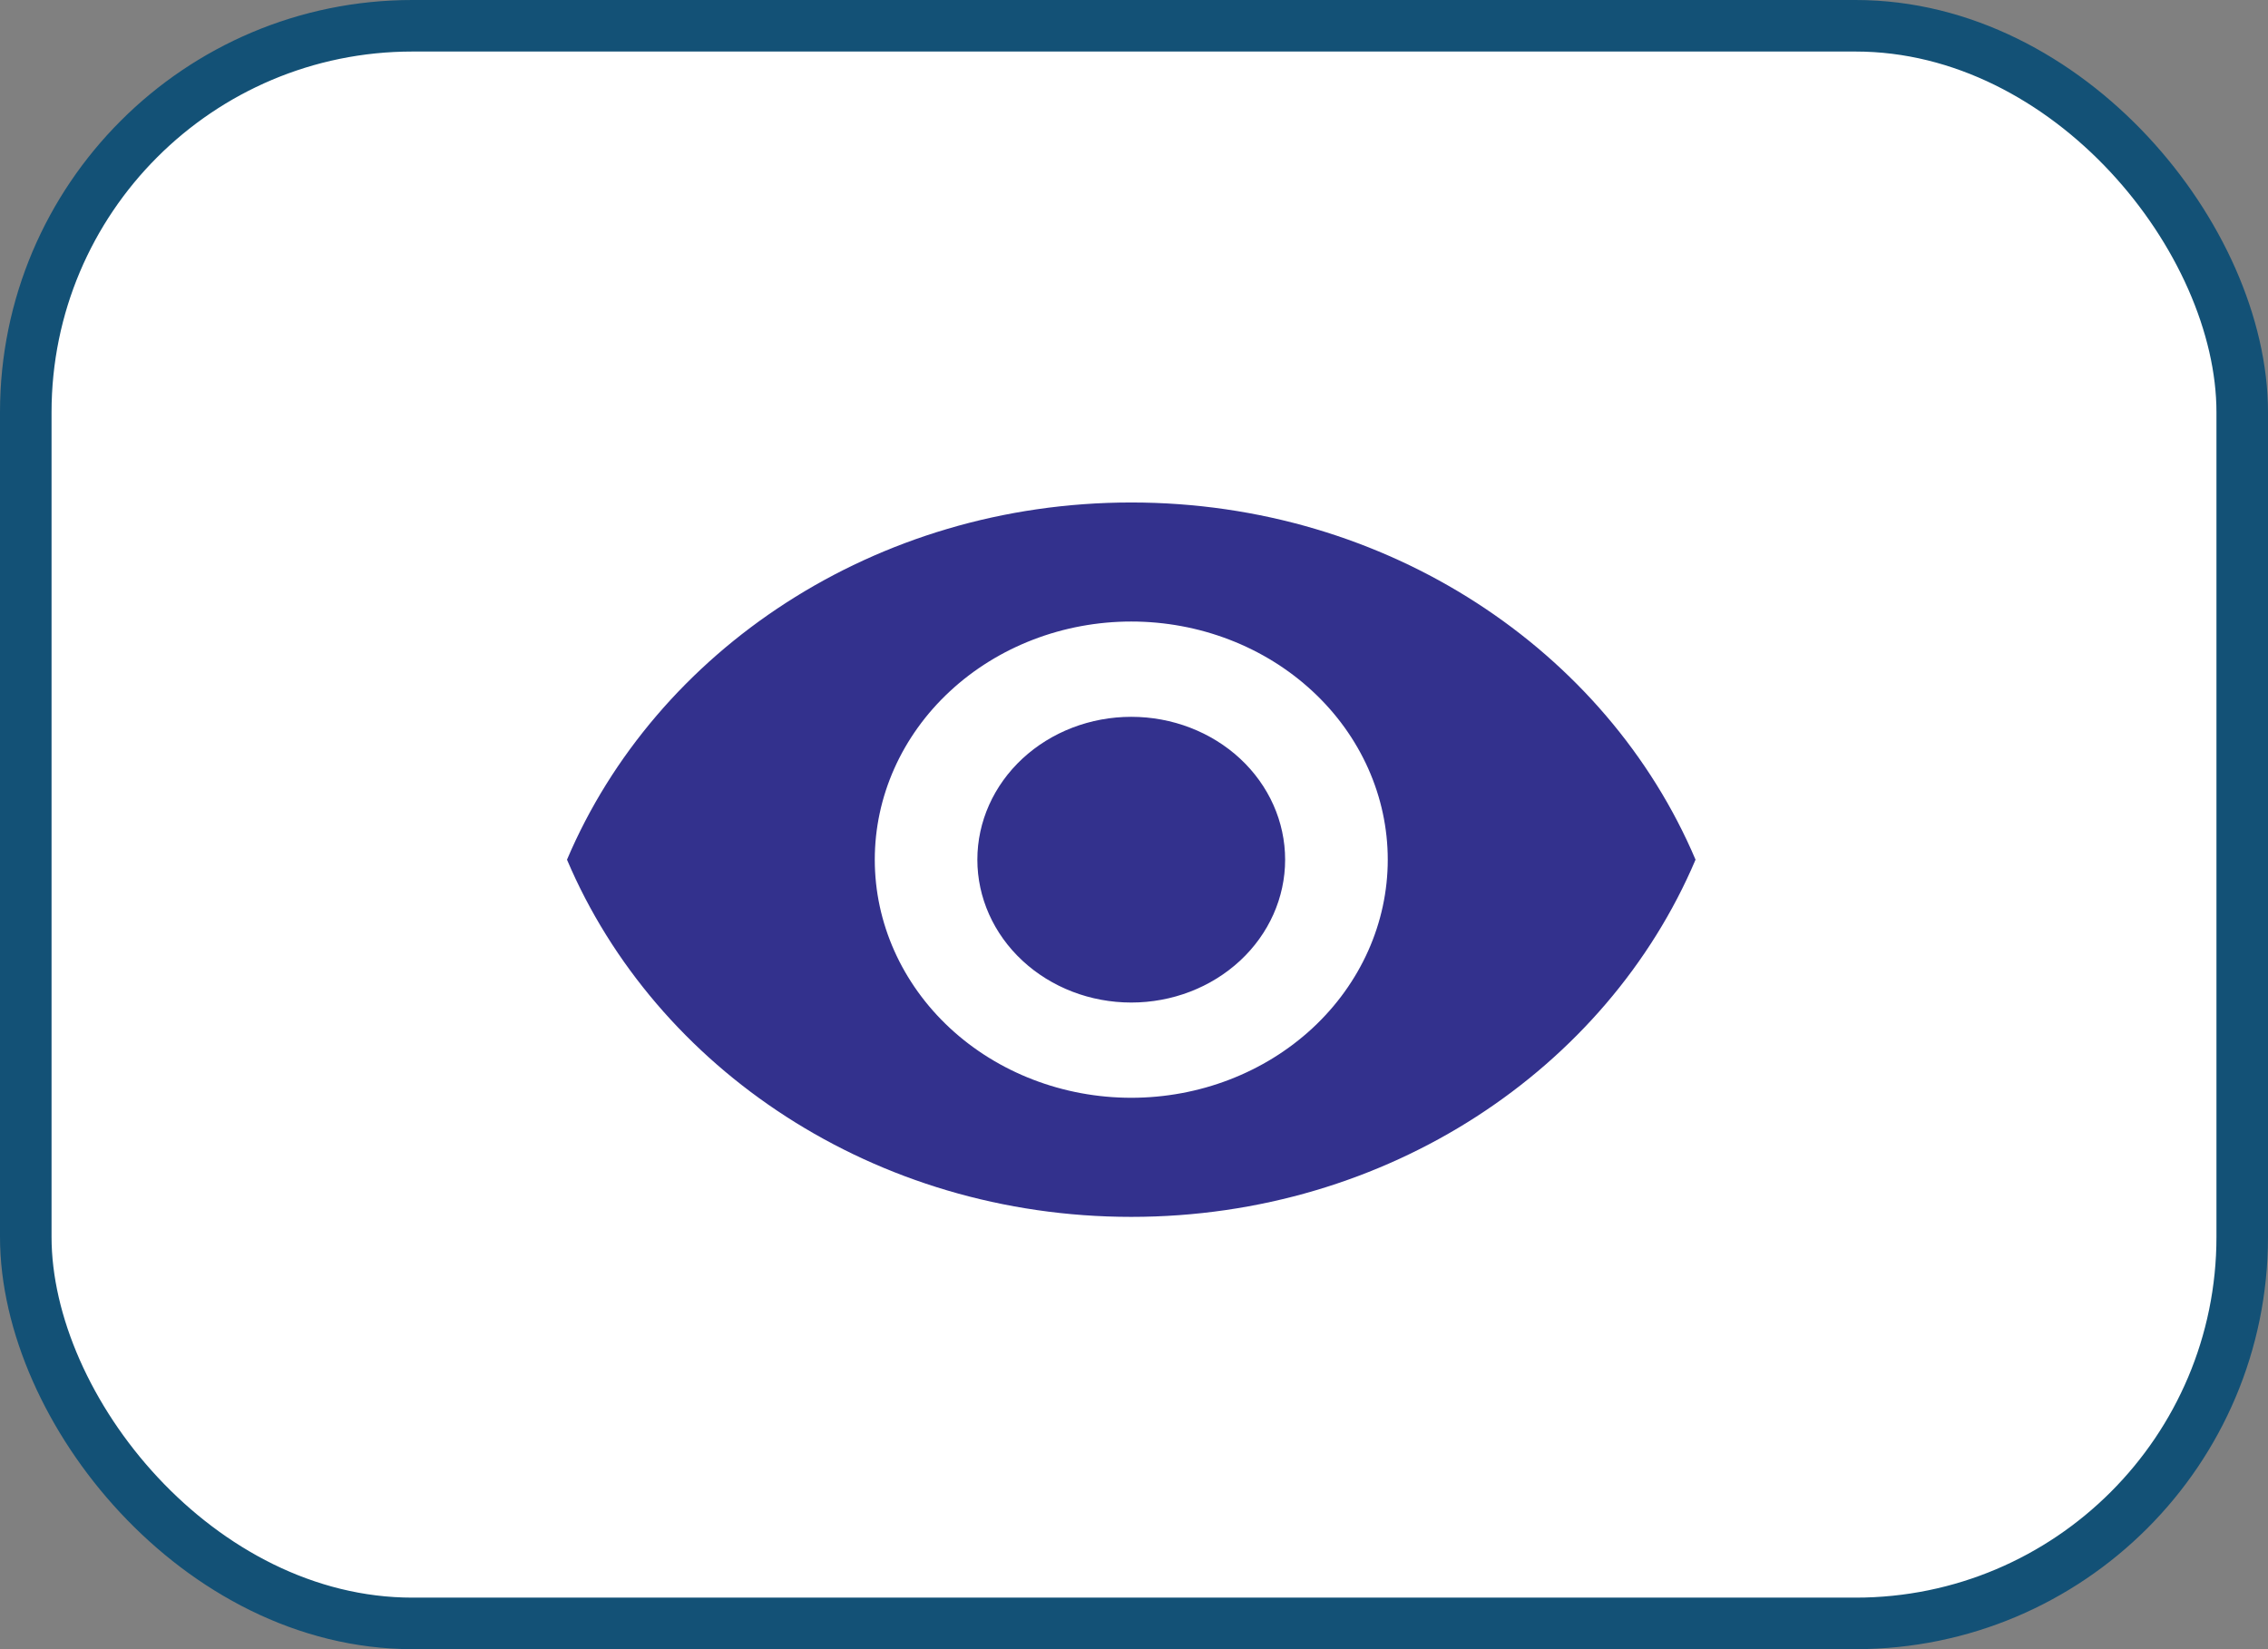<svg width="44" height="32" viewBox="0 0 44 32" fill="none" xmlns="http://www.w3.org/2000/svg">
<rect x="0" y="0" width="44" height="32" fill="#808080" stroke="none"/>
<rect x="0.5" y="0.5" width="43" height="31" rx="7.5" fill="white" stroke="#135176"/>
<path d="M21.947 13.909C21.155 13.909 20.396 14.201 19.836 14.72C19.276 15.24 18.961 15.945 18.961 16.681C18.961 17.416 19.276 18.121 19.836 18.641C20.396 19.161 21.155 19.453 21.947 19.453C22.739 19.453 23.498 19.161 24.058 18.641C24.618 18.121 24.932 17.416 24.932 16.681C24.932 15.945 24.618 15.24 24.058 14.72C23.498 14.201 22.739 13.909 21.947 13.909ZM21.947 21.301C20.627 21.301 19.361 20.814 18.428 19.948C17.495 19.081 16.971 17.906 16.971 16.681C16.971 15.455 17.495 14.28 18.428 13.414C19.361 12.547 20.627 12.06 21.947 12.06C23.267 12.06 24.532 12.547 25.465 13.414C26.398 14.28 26.923 15.455 26.923 16.681C26.923 17.906 26.398 19.081 25.465 19.948C24.532 20.814 23.267 21.301 21.947 21.301ZM21.947 9.75C16.971 9.75 12.722 12.624 11 16.681C12.722 20.738 16.971 23.612 21.947 23.612C26.923 23.612 31.172 20.738 32.894 16.681C31.172 12.624 26.923 9.75 21.947 9.75Z" fill="#33318D"/>
</svg>
